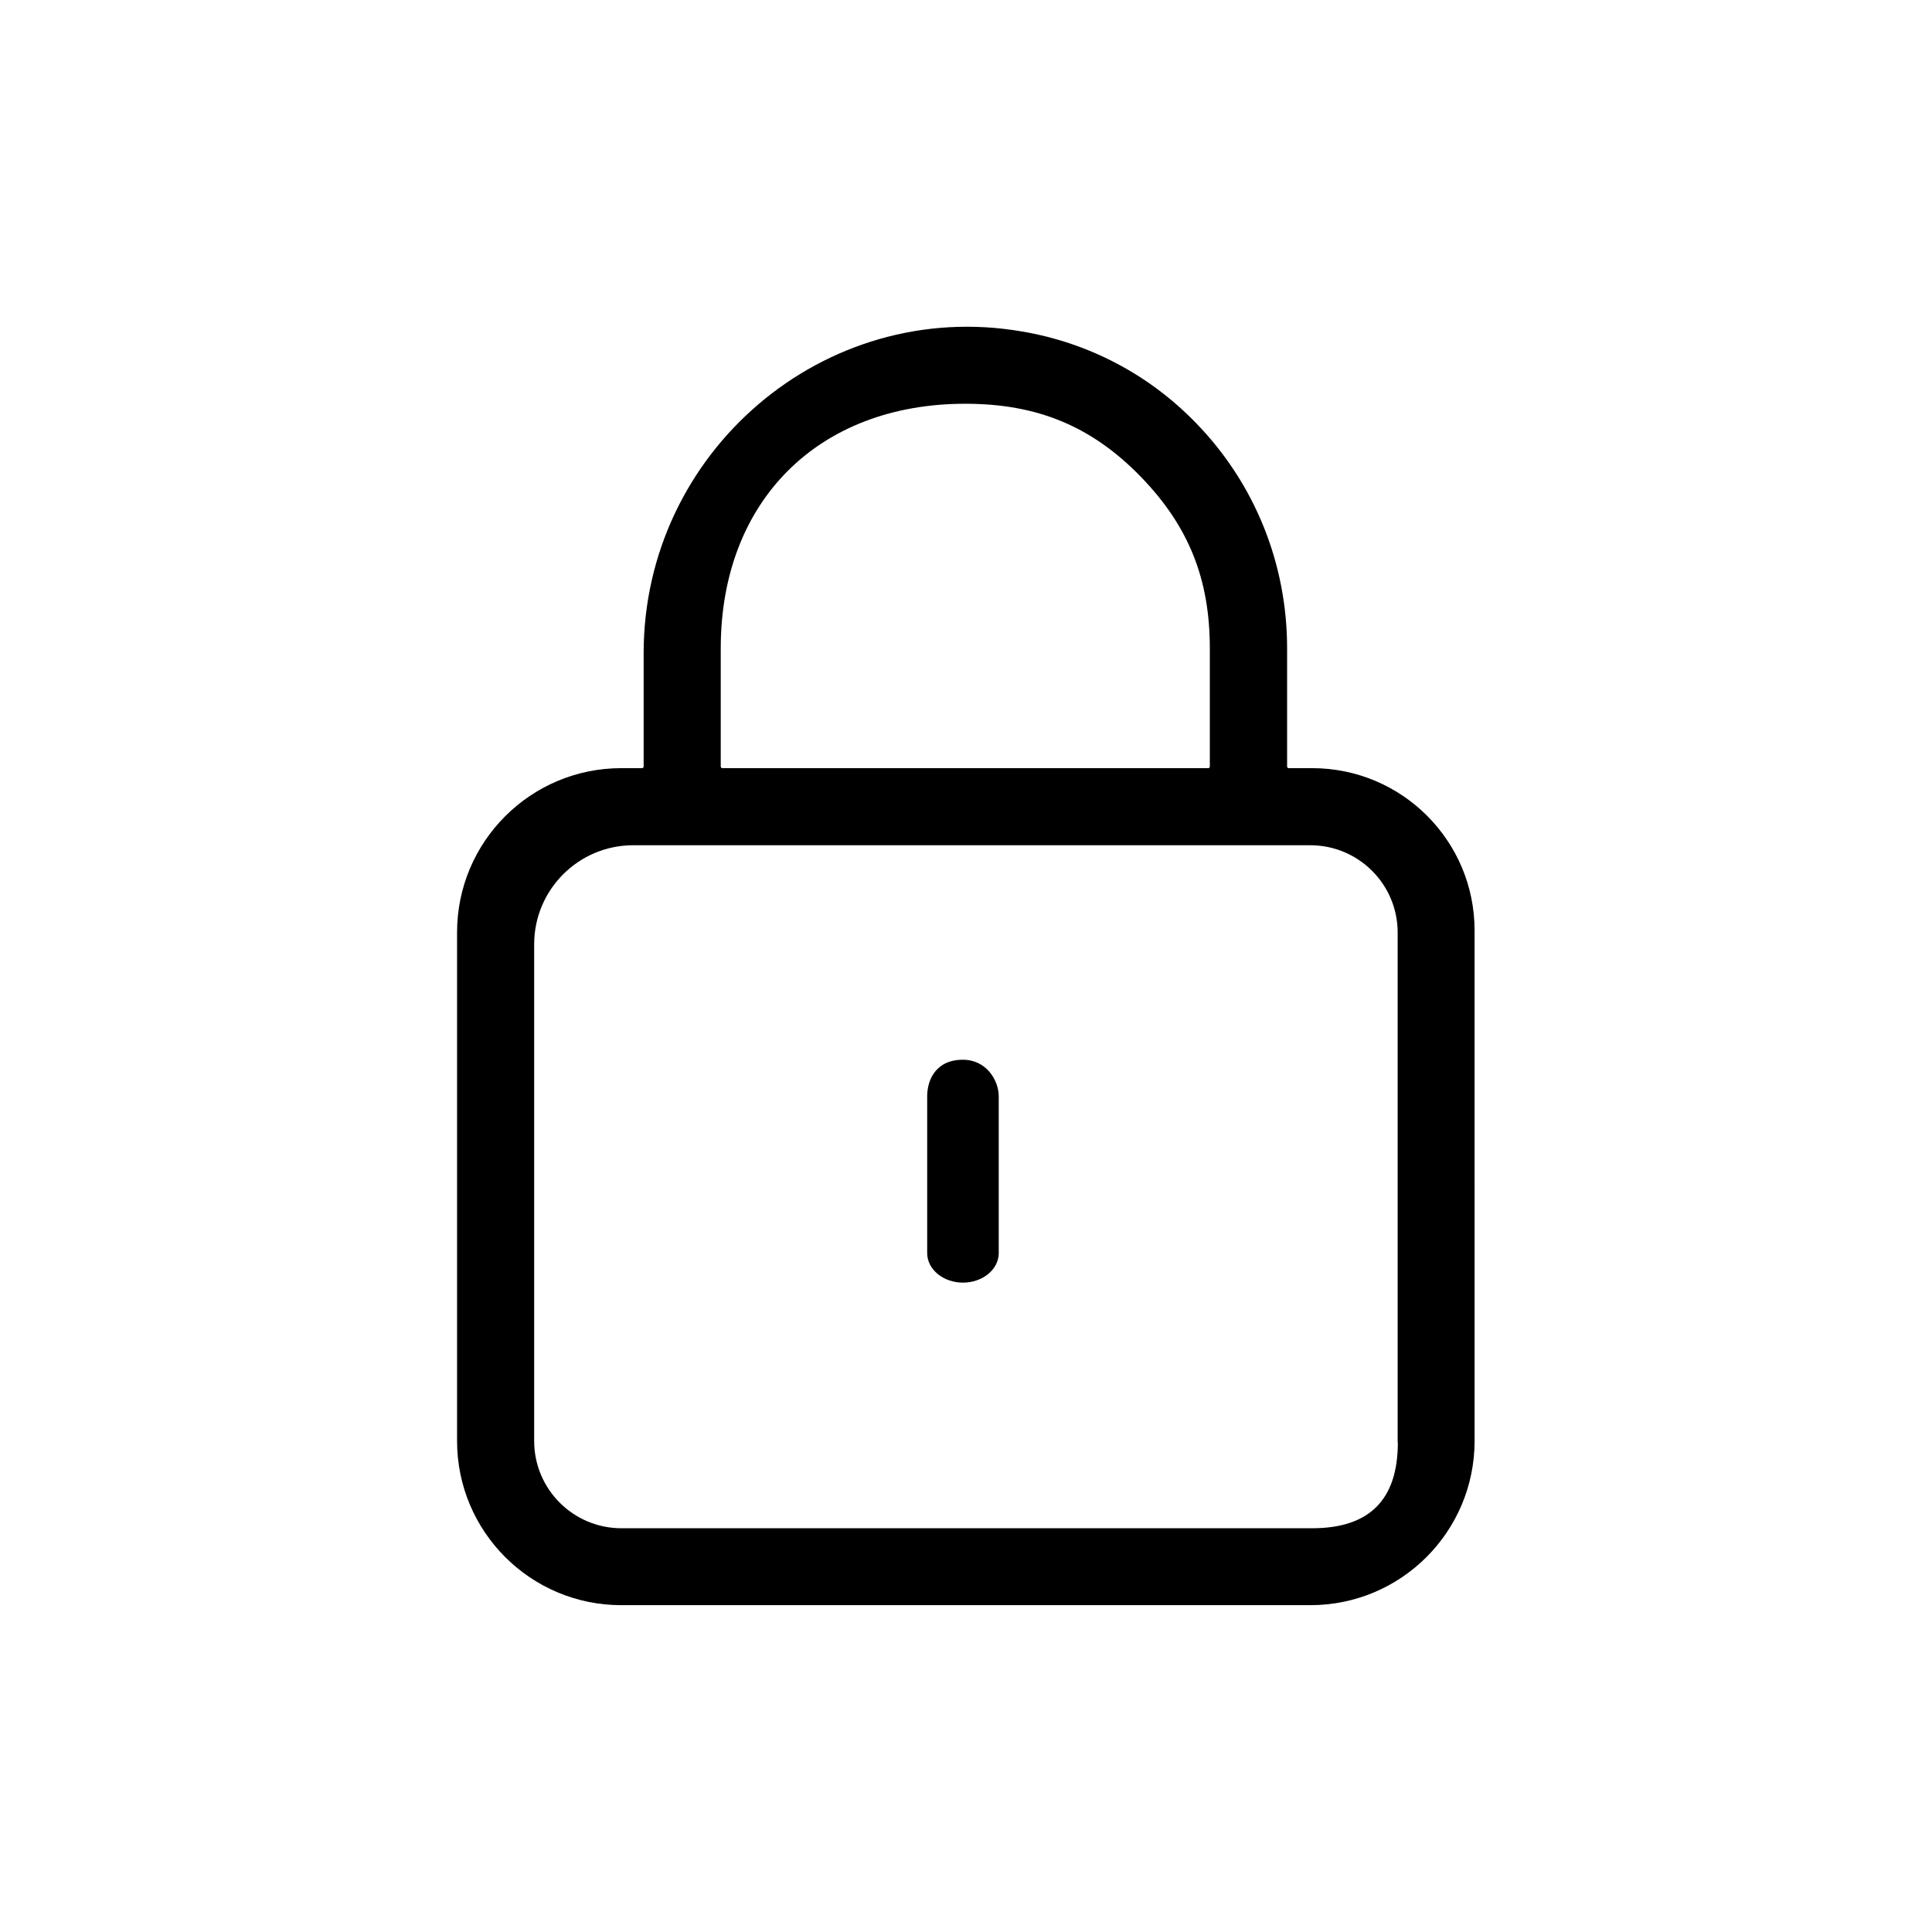 <?xml version="1.0" standalone="no"?><!DOCTYPE svg PUBLIC "-//W3C//DTD SVG 1.1//EN" "http://www.w3.org/Graphics/SVG/1.1/DTD/svg11.dtd"><svg t="1554187668878" class="icon" style="" viewBox="0 0 1024 1024" version="1.1" xmlns="http://www.w3.org/2000/svg" p-id="1512" xmlns:xlink="http://www.w3.org/1999/xlink" width="200" height="200"><defs><style type="text/css"></style></defs><path d="M695.467 407.135l-12.421 0c-0.474 0-0.853-0.379-0.853-0.853l0-62.673c0-44.942-17.161-87.419-48.356-119.467-25.031-25.79-56.984-42.477-92.16-48.45-104.96-18.11-200.533 64-200.533 170.477l0 60.113c0 0.474-0.379 0.853-0.853 0.853l-10.999 0c-48.071 0-87.04 38.969-87.04 87.04l0 269.559c0 48.071 38.969 87.04 87.04 87.04l365.227 0c48.071 0 87.04-38.969 87.04-87.04L781.559 493.321C781.653 445.724 743.064 407.135 695.467 407.135zM382.009 343.609c0-78.033 51.674-129.612 129.612-129.612 38.21 0 67.034 11.947 93.013 38.684 25.41 26.169 36.599 54.234 36.599 90.927l0 62.673c0 0.474-0.379 0.853-0.853 0.853L382.862 407.135c-0.474 0-0.853-0.379-0.853-0.853L382.009 343.609zM740.883 764.587c0 30.341-15.076 45.416-45.416 45.416L329.387 810.003c-25.505 0-46.27-20.67-46.27-46.27L283.117 500.527c0-29.013 23.514-52.527 52.527-52.527l358.874 0c25.505 0 46.27 20.67 46.27 46.27L740.788 764.587z" p-id="1513"></path><path d="M510.388 561.683c-14.507 0-18.963 10.809-18.963 19.437l0 83.058c0 8.628 8.533 15.644 18.963 15.644 10.43 0 18.963-7.016 18.963-15.644l0-83.058C529.351 572.492 522.714 561.683 510.388 561.683z" p-id="1514"></path></svg>